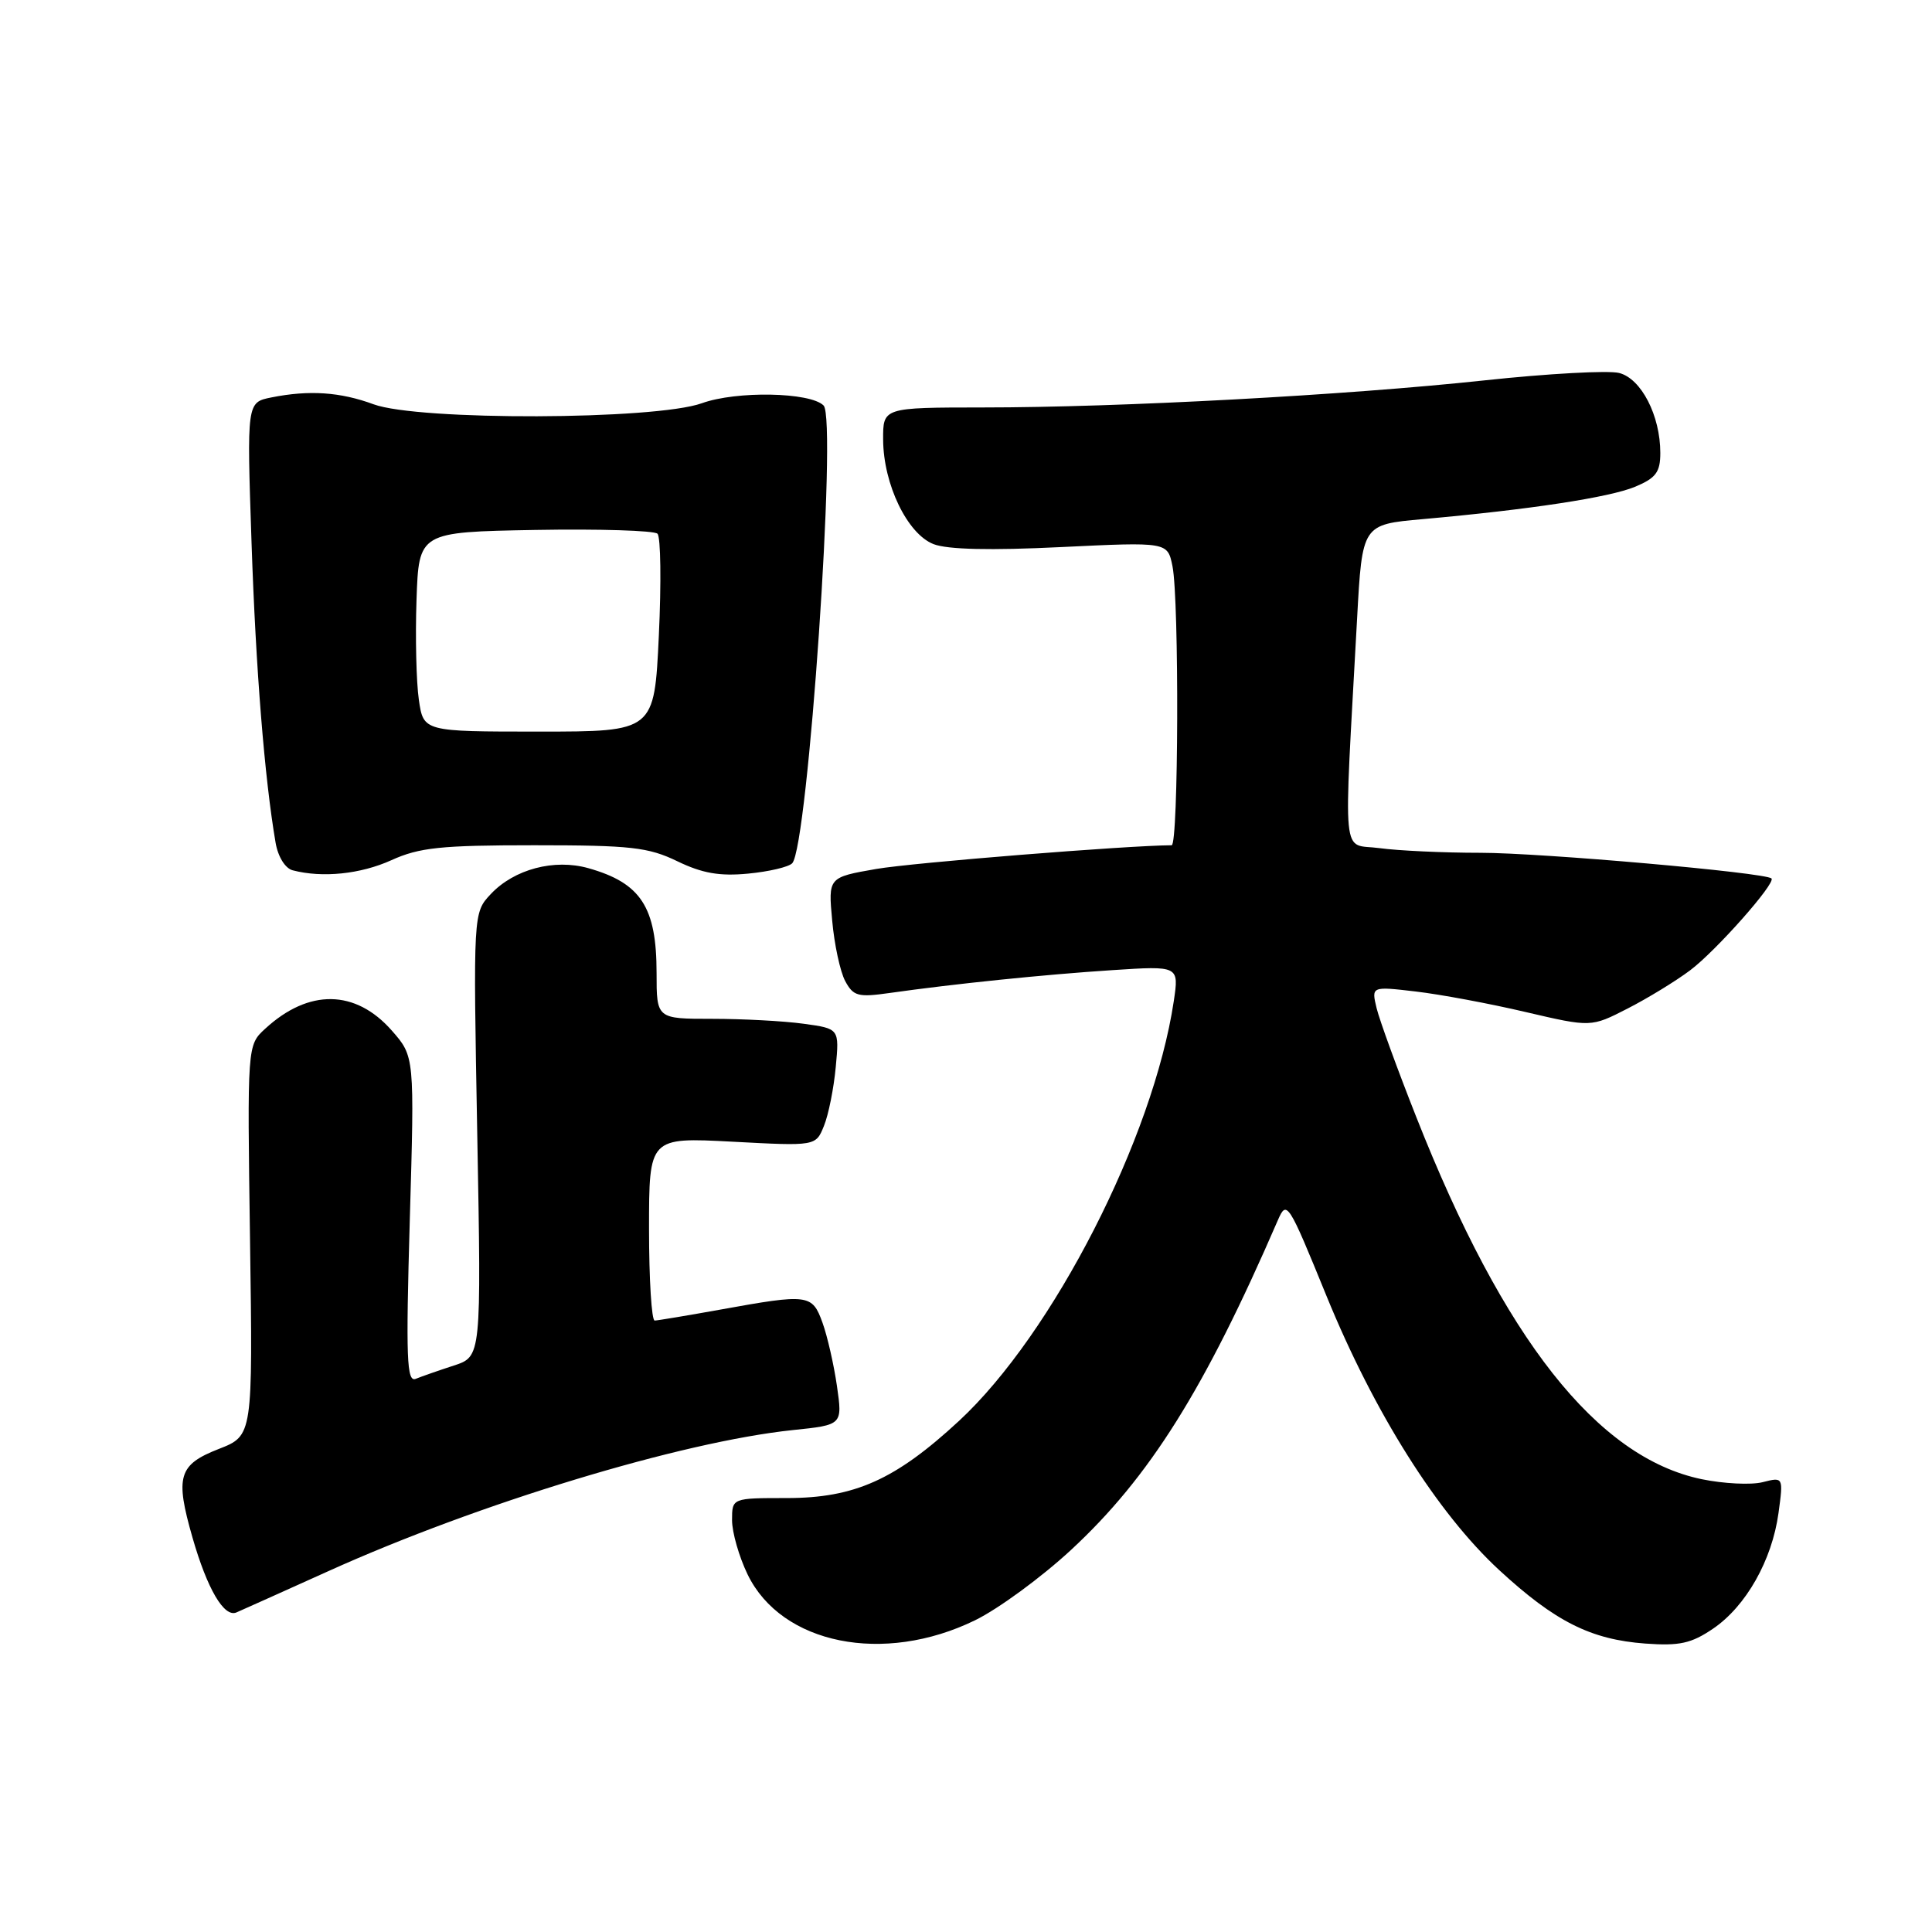 <?xml version="1.0" encoding="UTF-8" standalone="no"?>
<!DOCTYPE svg PUBLIC "-//W3C//DTD SVG 1.1//EN" "http://www.w3.org/Graphics/SVG/1.1/DTD/svg11.dtd" >
<svg xmlns="http://www.w3.org/2000/svg" xmlns:xlink="http://www.w3.org/1999/xlink" version="1.1" viewBox="0 0 256 256">
 <g >
 <path fill="currentColor"
d=" M 129.21 214.69 C 132.30 213.18 138.01 208.99 141.91 205.38 C 152.32 195.74 159.61 184.11 169.32 161.69 C 170.50 158.97 170.69 159.27 175.78 171.75 C 182.10 187.21 190.48 200.51 198.68 208.07 C 206.06 214.87 210.80 217.25 218.00 217.78 C 222.55 218.11 224.10 217.77 227.00 215.80 C 231.35 212.84 234.80 206.75 235.66 200.49 C 236.31 195.70 236.31 195.70 233.54 196.40 C 232.02 196.78 228.39 196.60 225.48 196.00 C 211.63 193.12 199.26 177.43 187.66 148.00 C 185.16 141.68 182.80 135.19 182.41 133.60 C 181.71 130.69 181.71 130.69 187.60 131.38 C 190.85 131.76 197.40 132.98 202.16 134.10 C 210.82 136.12 210.82 136.12 215.66 133.64 C 218.32 132.28 222.05 130.00 223.94 128.58 C 227.35 126.03 235.34 117.01 234.73 116.40 C 233.96 115.62 204.19 113.00 196.17 113.00 C 191.28 113.00 185.25 112.72 182.77 112.38 C 177.70 111.69 178.02 114.99 179.82 82.00 C 180.50 69.50 180.50 69.50 188.50 68.79 C 202.71 67.52 213.29 65.91 216.68 64.49 C 219.42 63.34 220.00 62.56 220.00 60.02 C 220.00 55.06 217.47 50.16 214.54 49.42 C 213.12 49.06 205.10 49.50 196.72 50.40 C 178.38 52.37 148.37 53.99 130.25 53.99 C 117.00 54.00 117.00 54.00 117.02 58.25 C 117.05 64.17 120.23 70.75 123.70 72.10 C 125.56 72.82 131.25 72.95 140.61 72.49 C 154.71 71.81 154.71 71.81 155.36 75.03 C 156.26 79.54 156.16 112.00 155.25 112.00 C 149.35 112.03 120.91 114.31 116.12 115.14 C 109.74 116.25 109.74 116.25 110.27 121.99 C 110.55 125.15 111.33 128.75 111.99 129.99 C 113.07 132.00 113.70 132.17 117.85 131.58 C 126.37 130.37 138.40 129.13 147.37 128.55 C 156.23 127.97 156.23 127.97 155.53 132.67 C 152.81 150.77 139.52 176.75 127.07 188.28 C 118.64 196.08 113.24 198.50 104.25 198.50 C 97.00 198.50 97.00 198.50 97.00 201.43 C 97.00 203.05 97.93 206.28 99.06 208.62 C 103.55 217.89 117.09 220.61 129.21 214.69 Z  M 43.50 208.19 C 63.38 199.21 90.27 191.04 105.07 189.49 C 111.64 188.81 111.64 188.81 110.90 183.65 C 110.49 180.82 109.63 177.04 108.98 175.25 C 107.62 171.48 107.11 171.42 95.50 173.52 C 91.10 174.31 87.16 174.97 86.75 174.98 C 86.34 174.99 86.00 169.53 86.00 162.85 C 86.00 150.70 86.00 150.70 97.05 151.28 C 108.10 151.87 108.10 151.87 109.18 149.18 C 109.78 147.71 110.48 144.21 110.74 141.40 C 111.22 136.30 111.22 136.30 106.47 135.65 C 103.86 135.29 98.41 135.00 94.36 135.00 C 87.00 135.00 87.00 135.00 87.00 128.93 C 87.00 120.20 84.92 117.00 77.97 115.04 C 73.44 113.76 68.13 115.17 65.03 118.47 C 62.70 120.95 62.70 120.95 63.24 150.35 C 63.78 179.75 63.78 179.75 60.14 180.94 C 58.14 181.59 55.86 182.39 55.09 182.70 C 53.89 183.19 53.77 180.05 54.30 161.63 C 54.93 139.99 54.93 139.99 51.92 136.56 C 47.11 131.09 40.91 130.99 35.13 136.32 C 32.76 138.50 32.76 138.50 33.13 164.36 C 33.50 190.23 33.50 190.23 29.00 191.99 C 23.64 194.08 23.18 195.64 25.51 203.75 C 27.46 210.54 29.69 214.35 31.32 213.66 C 31.97 213.38 37.45 210.92 43.50 208.19 Z  M 51.86 113.98 C 55.56 112.30 58.41 112.00 70.79 112.00 C 83.60 112.00 85.90 112.26 89.75 114.12 C 93.06 115.72 95.36 116.12 99.12 115.76 C 101.87 115.50 104.50 114.88 104.97 114.39 C 107.06 112.22 110.94 55.54 109.13 53.73 C 107.36 51.96 97.59 51.77 93.00 53.43 C 86.80 55.66 55.44 55.76 49.50 53.57 C 45.09 51.94 40.96 51.66 35.97 52.66 C 32.70 53.31 32.70 53.31 33.33 71.91 C 33.90 88.75 35.05 103.09 36.52 111.68 C 36.84 113.53 37.79 115.06 38.78 115.32 C 42.72 116.35 47.77 115.83 51.86 113.98 Z  M 55.50 92.72 C 55.16 90.40 55.02 84.45 55.19 79.50 C 55.50 70.50 55.50 70.50 70.92 70.22 C 79.41 70.07 86.70 70.30 87.12 70.72 C 87.55 71.15 87.63 77.22 87.30 84.22 C 86.70 96.94 86.70 96.94 71.41 96.94 C 56.11 96.94 56.11 96.94 55.50 92.72 Z "/>
</g>
</svg>